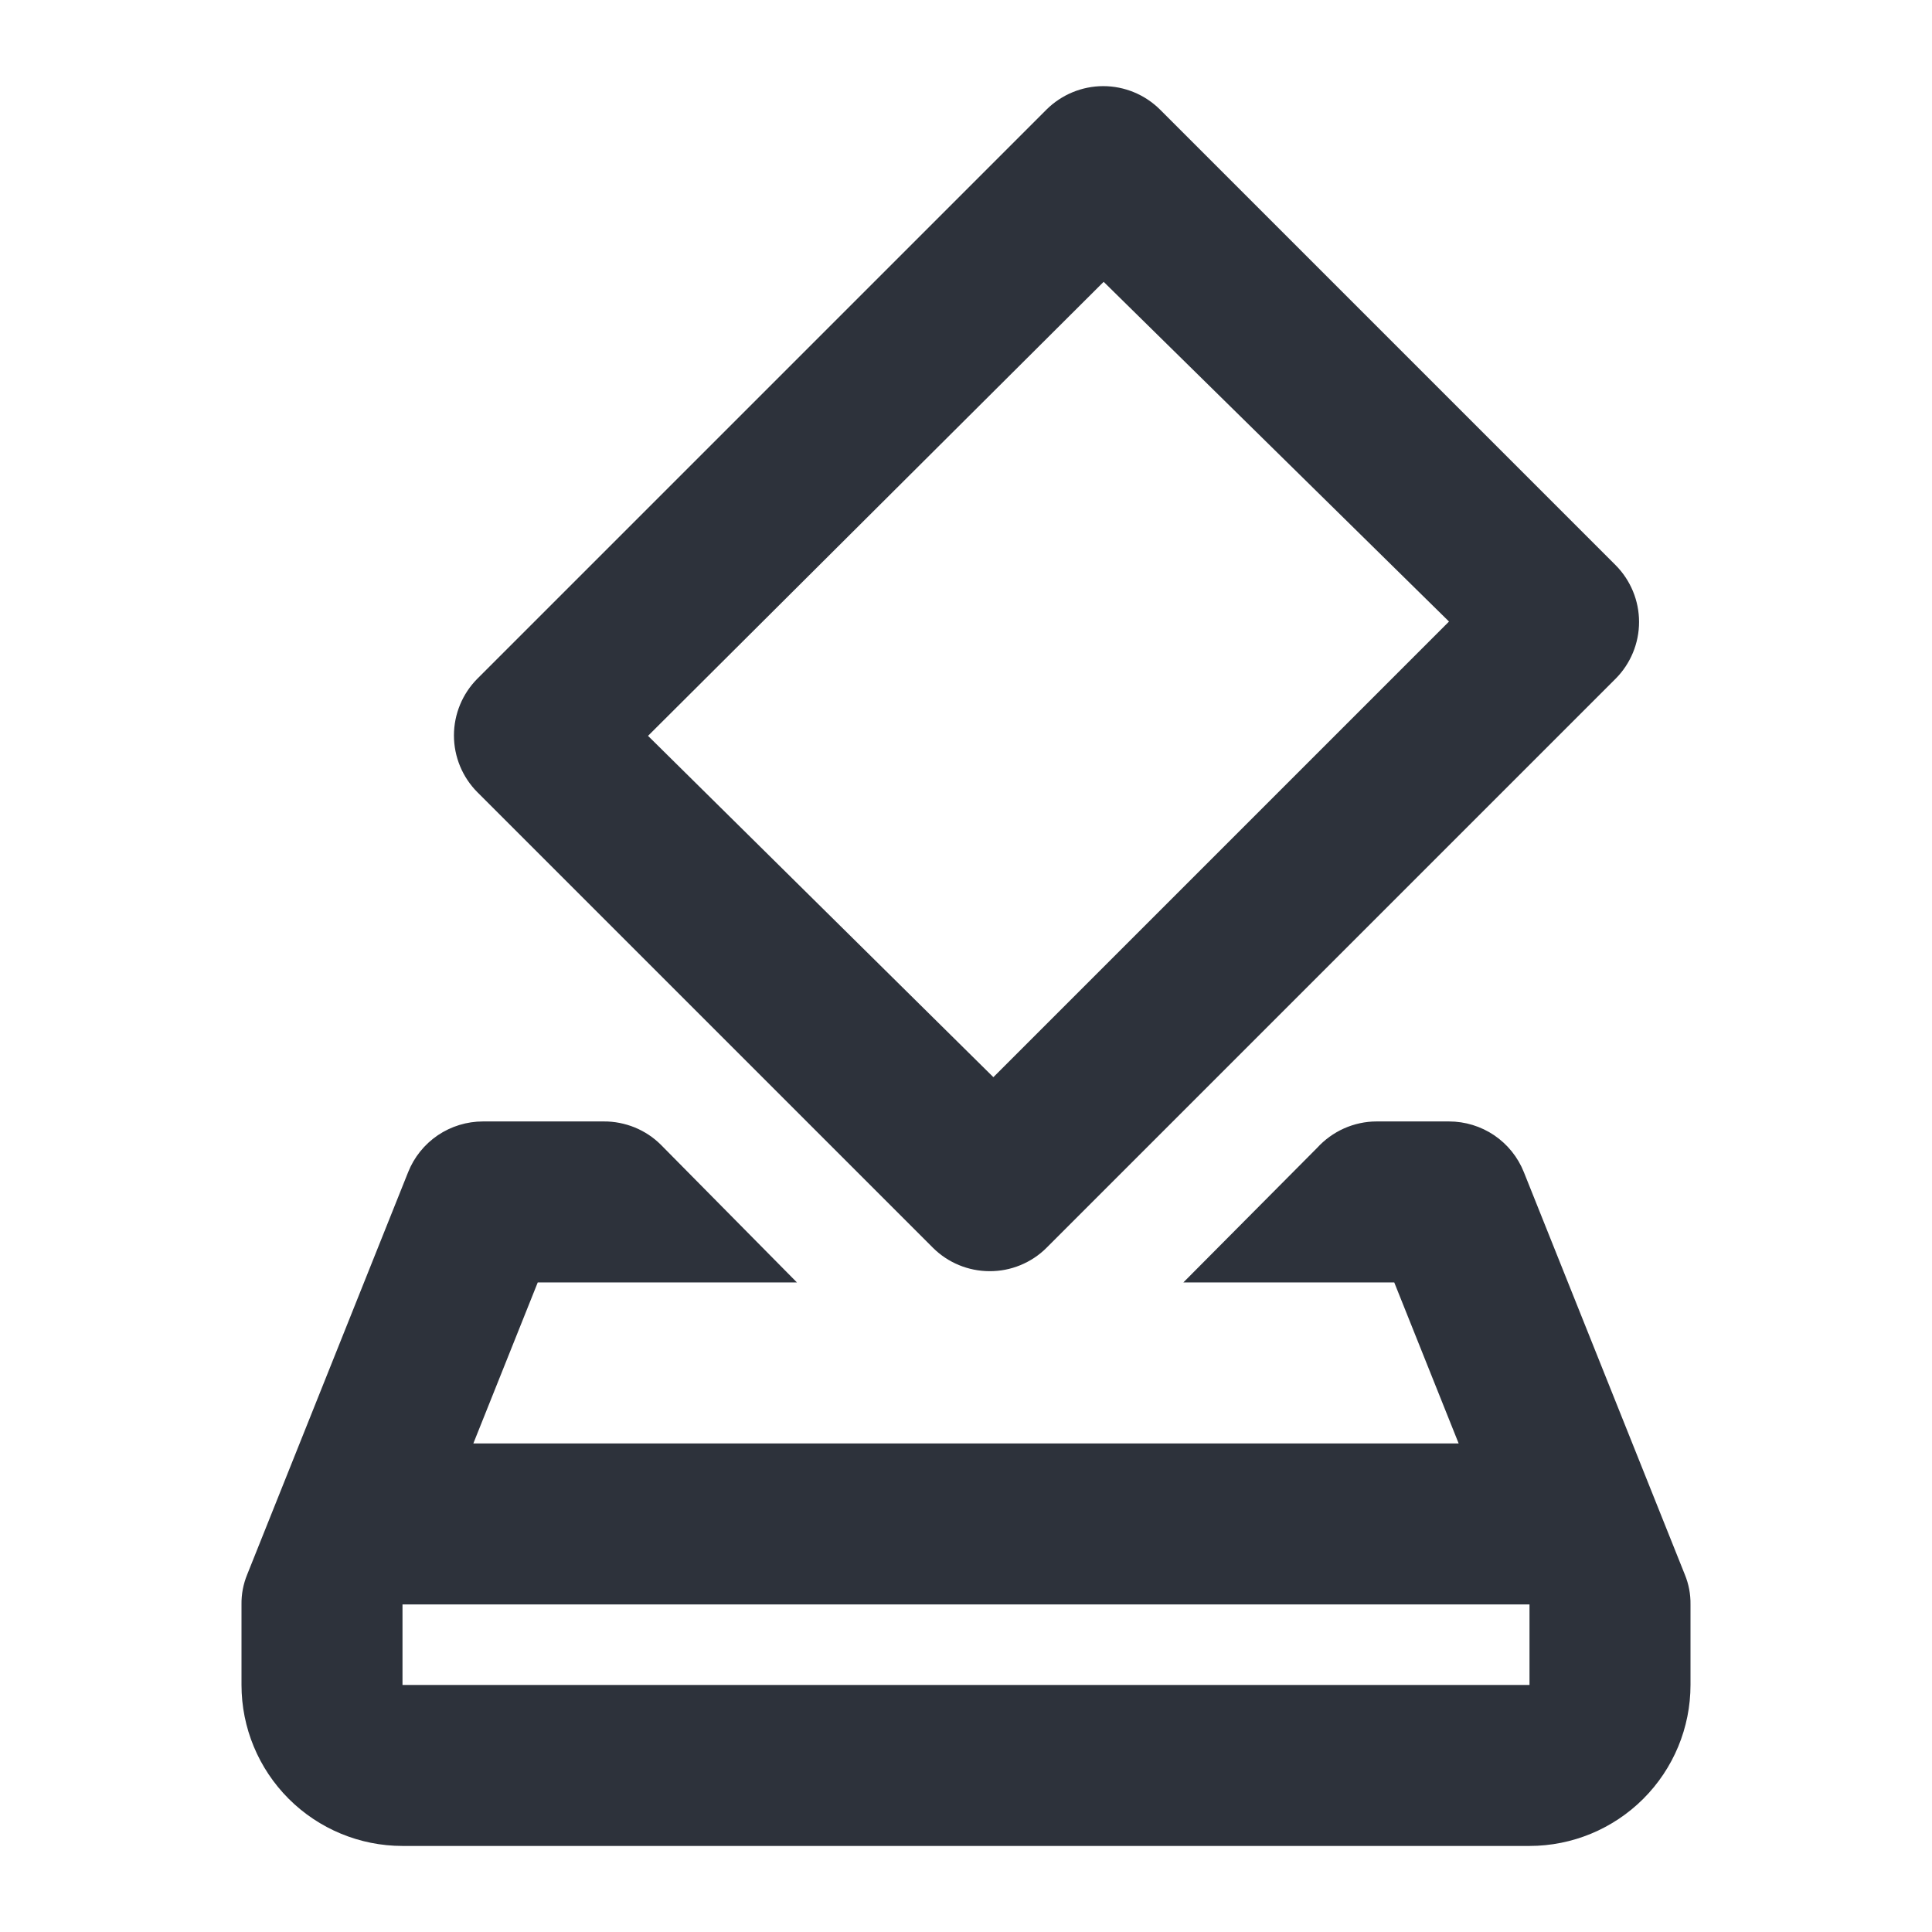 <svg width="24" height="24" viewBox="0 0 24 24" fill="none" xmlns="http://www.w3.org/2000/svg">
<path d="M17.32 15.931H14.7L16.36 14.261C16.454 14.158 16.568 14.075 16.695 14.018C16.823 13.961 16.961 13.931 17.1 13.931H18C18.2 13.931 18.396 13.991 18.562 14.103C18.728 14.216 18.856 14.375 18.93 14.561L20.93 19.561C20.978 19.678 21.002 19.804 21 19.931V20.931C21 21.462 20.789 21.97 20.414 22.345C20.039 22.72 19.53 22.931 19 22.931H5C4.47 22.931 3.961 22.72 3.586 22.345C3.211 21.97 3 21.462 3 20.931V19.931C2.998 19.804 3.022 19.678 3.07 19.561L5.07 14.561C5.144 14.375 5.272 14.216 5.438 14.103C5.604 13.991 5.8 13.931 6 13.931H7.5C7.632 13.93 7.762 13.956 7.884 14.005C8.006 14.055 8.117 14.128 8.21 14.221L9.9 15.931H6.68L5.88 17.931H18.12L17.32 15.931ZM19 19.931H5V20.931H19V19.931ZM13 15.501L20.07 8.431C20.256 8.244 20.361 7.99 20.361 7.726C20.361 7.462 20.256 7.208 20.07 7.021L14.41 1.361C14.223 1.175 13.969 1.07 13.705 1.07C13.441 1.07 13.188 1.175 13 1.361L5.93 8.431C5.744 8.618 5.639 8.872 5.639 9.136C5.639 9.4 5.744 9.654 5.93 9.841L11.59 15.501C11.776 15.686 12.028 15.79 12.29 15.791C12.422 15.792 12.552 15.767 12.674 15.717C12.796 15.667 12.907 15.594 13 15.501ZM13.71 3.501L18 7.721L12.34 13.381L8.05 9.141L13.71 3.501Z" fill="#2D323B"/>
</svg>
